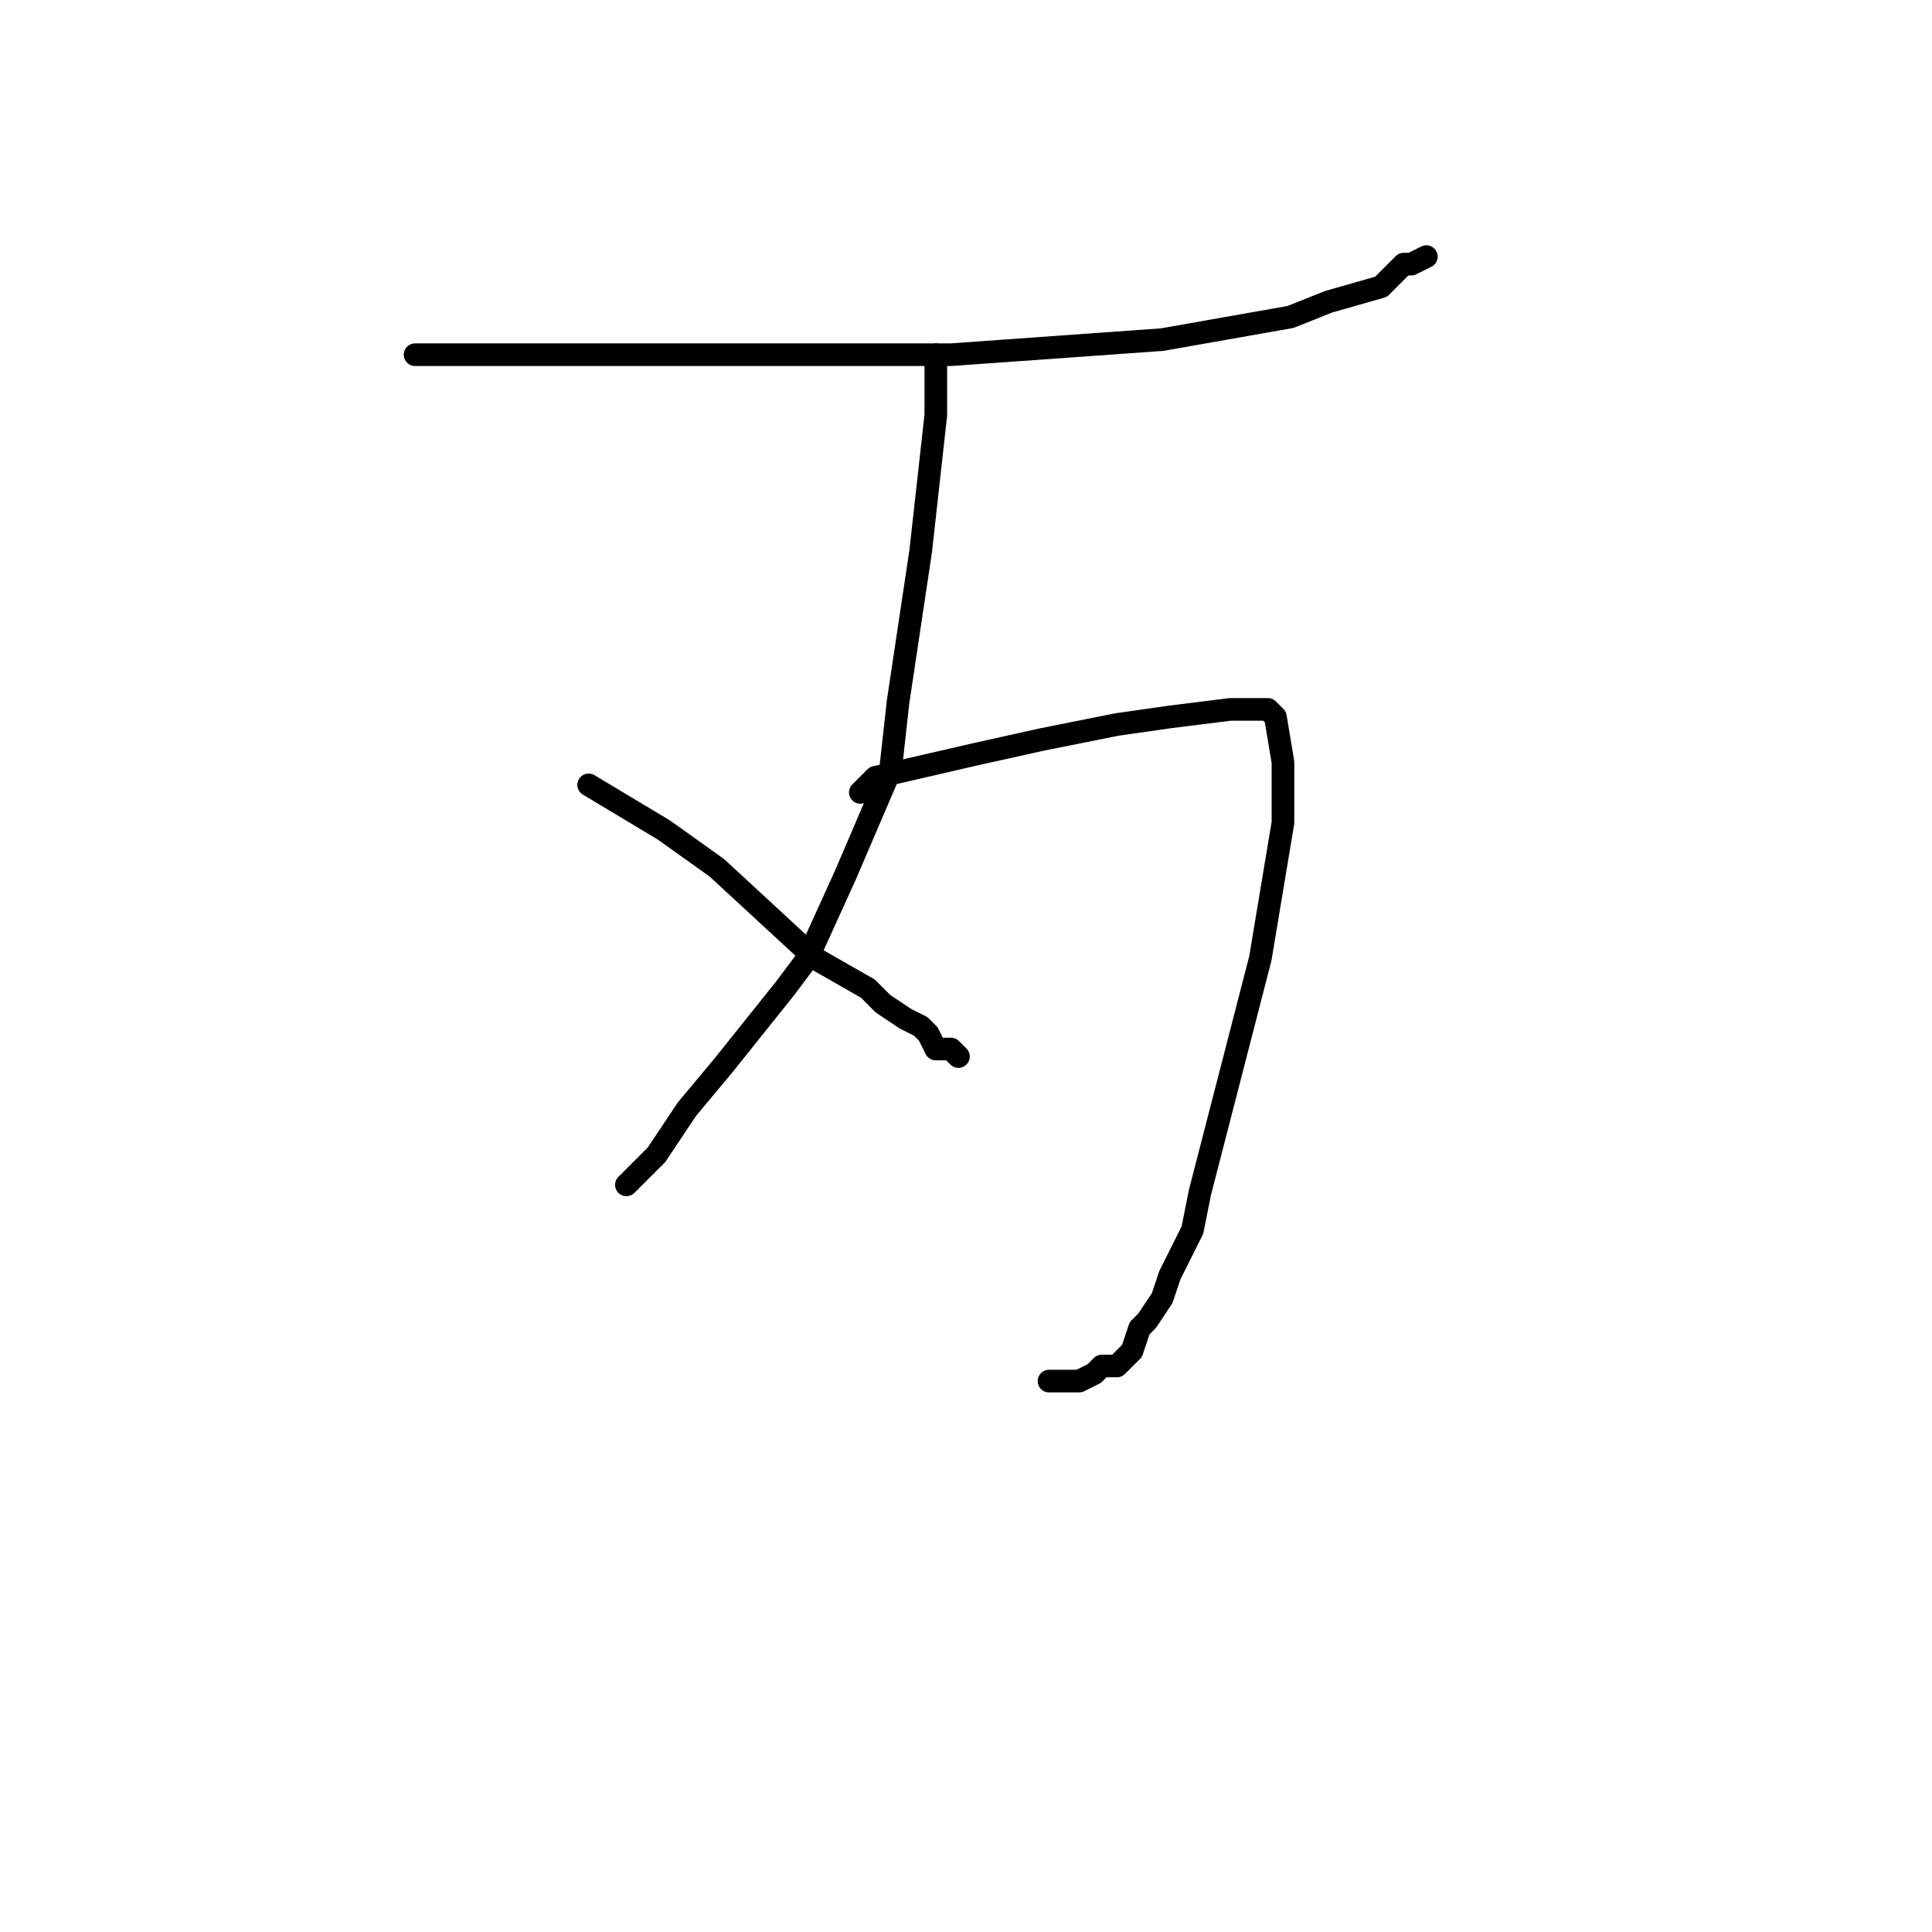 <?xml version="1.0" standalone="no"?>
    <svg width="256" height="256" xmlns="http://www.w3.org/2000/svg" version="1.1">
    <polyline stroke="black" stroke-width="3" stroke-linecap="round" fill="transparent" stroke-linejoin="round" points="55 47 64 47 73 47 107 47 126 47 154 45 171 42 176 40 183 38 186 35 187 35 189 34 189 34 " />
        <polyline stroke="black" stroke-width="3" stroke-linecap="round" fill="transparent" stroke-linejoin="round" points="124 47 124 51 124 55 122 73 119 93 118 102 112 116 107 127 104 131 96 141 91 147 89 150 87 153 85 155 84 156 83 157 83 157 " />
        <polyline stroke="black" stroke-width="3" stroke-linecap="round" fill="transparent" stroke-linejoin="round" points="78 104 83 107 88 110 95 115 108 127 115 131 117 133 120 135 122 136 123 137 124 139 126 139 126 139 127 140 127 140 127 140 " />
        <polyline stroke="black" stroke-width="3" stroke-linecap="round" fill="transparent" stroke-linejoin="round" points="114 105 115 104 116 103 129 100 138 98 148 96 155 95 163 94 167 94 167 94 168 94 169 95 170 101 170 109 167 127 159 158 158 163 155 169 154 172 152 175 151 176 150 179 149 180 148 181 147 181 146 181 145 182 143 183 143 183 141 183 139 183 139 183 " />
        </svg>